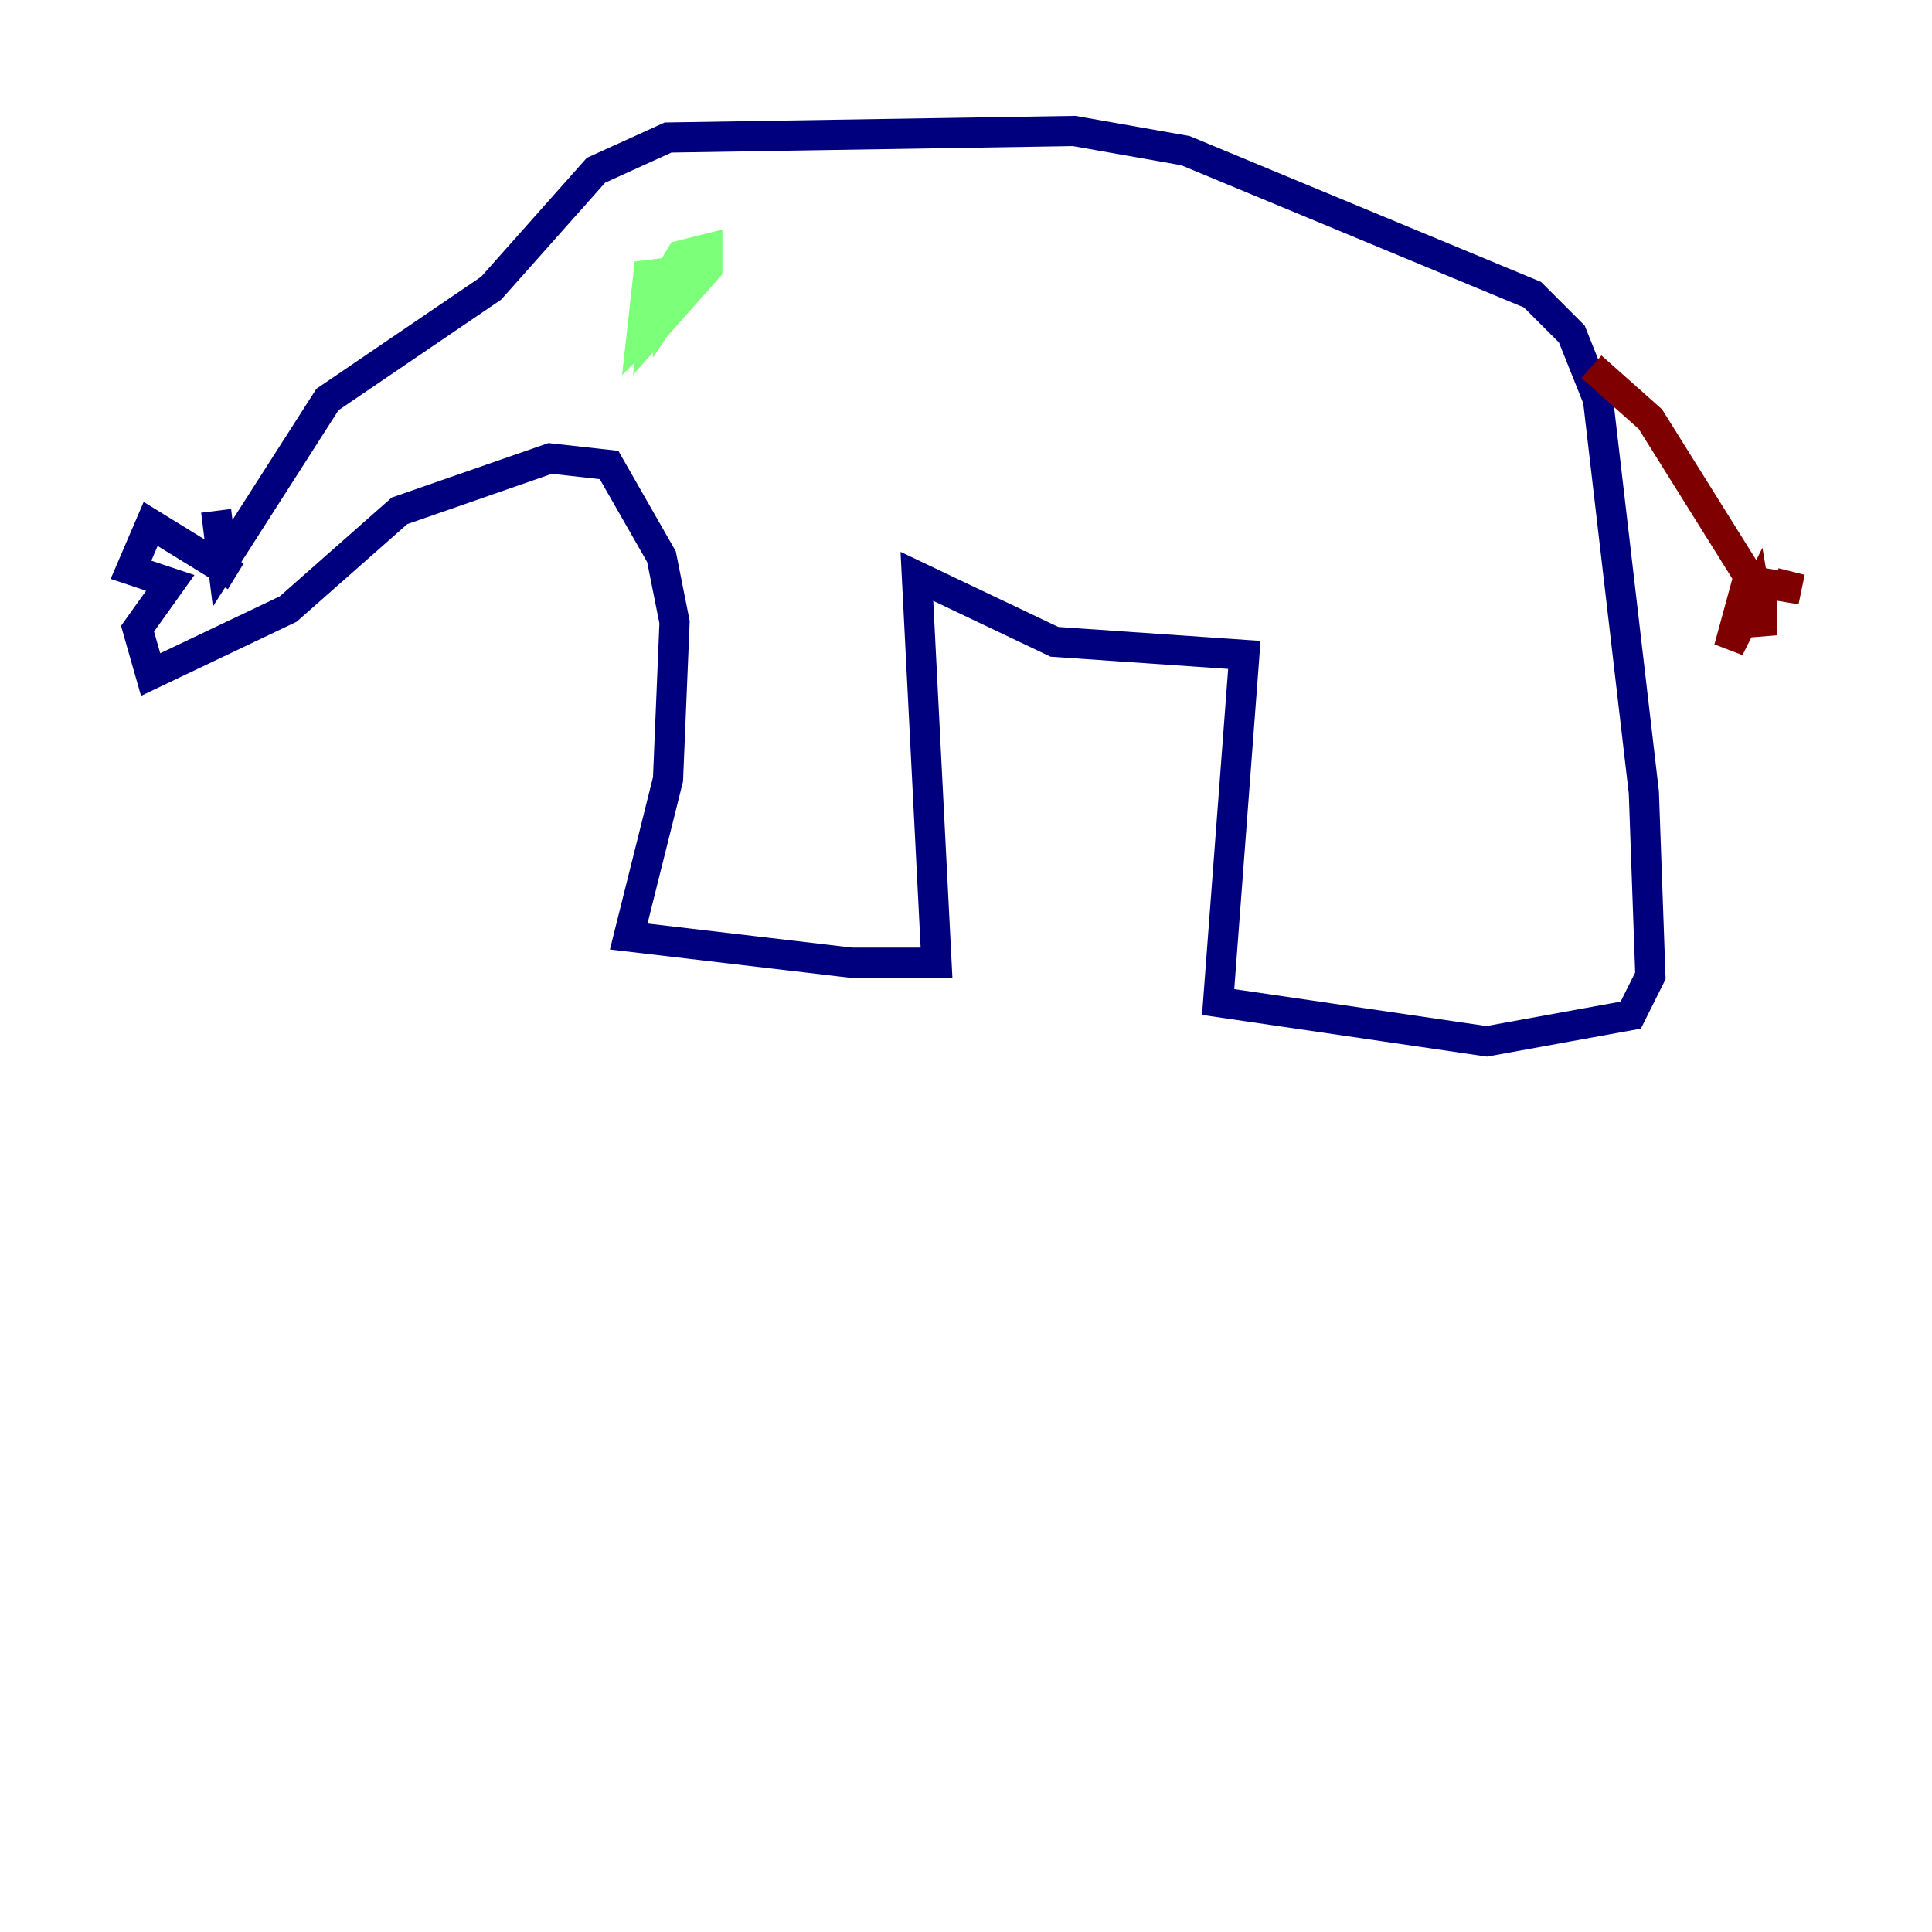 <?xml version="1.0" encoding="utf-8" ?>
<svg baseProfile="tiny" height="128" version="1.2" viewBox="0,0,128,128" width="128" xmlns="http://www.w3.org/2000/svg" xmlns:ev="http://www.w3.org/2001/xml-events" xmlns:xlink="http://www.w3.org/1999/xlink"><defs /><polyline fill="none" points="15.62,38.183 9.98,34.712 8.678,37.749 11.281,38.617 9.112,41.654 9.98,44.691 19.091,40.352 26.468,33.844 36.447,30.373 40.352,30.807 43.824,36.881 44.691,41.22 44.258,51.634 41.654,62.047 56.407,63.783 62.047,63.783 60.746,38.183 69.858,42.522 82.441,43.39 80.705,66.386 98.495,68.99 108.041,67.254 109.342,64.651 108.909,52.502 105.871,26.468 104.136,22.129 101.532,19.525 78.536,9.98 71.159,8.678 44.258,9.112 39.485,11.281 32.542,19.091 21.695,26.468 14.752,37.315 14.319,33.844" stroke="#00007f" stroke-width="2" /><polyline fill="none" points="44.258,17.79 44.258,19.525 42.522,21.261 45.125,16.922 46.861,16.488 46.861,17.79 43.39,21.695 43.824,18.658 45.125,19.091 44.258,20.393 44.258,17.79 44.691,19.959 42.522,22.129 42.956,18.224 46.427,17.79" stroke="#7cff79" stroke-width="2" /><polyline fill="none" points="105.437,24.298 109.342,27.77 115.851,38.183 114.549,42.956 116.285,39.485 116.719,42.088 116.719,38.617 119.322,39.051 117.586,38.617" stroke="#7f0000" stroke-width="2" /></svg>